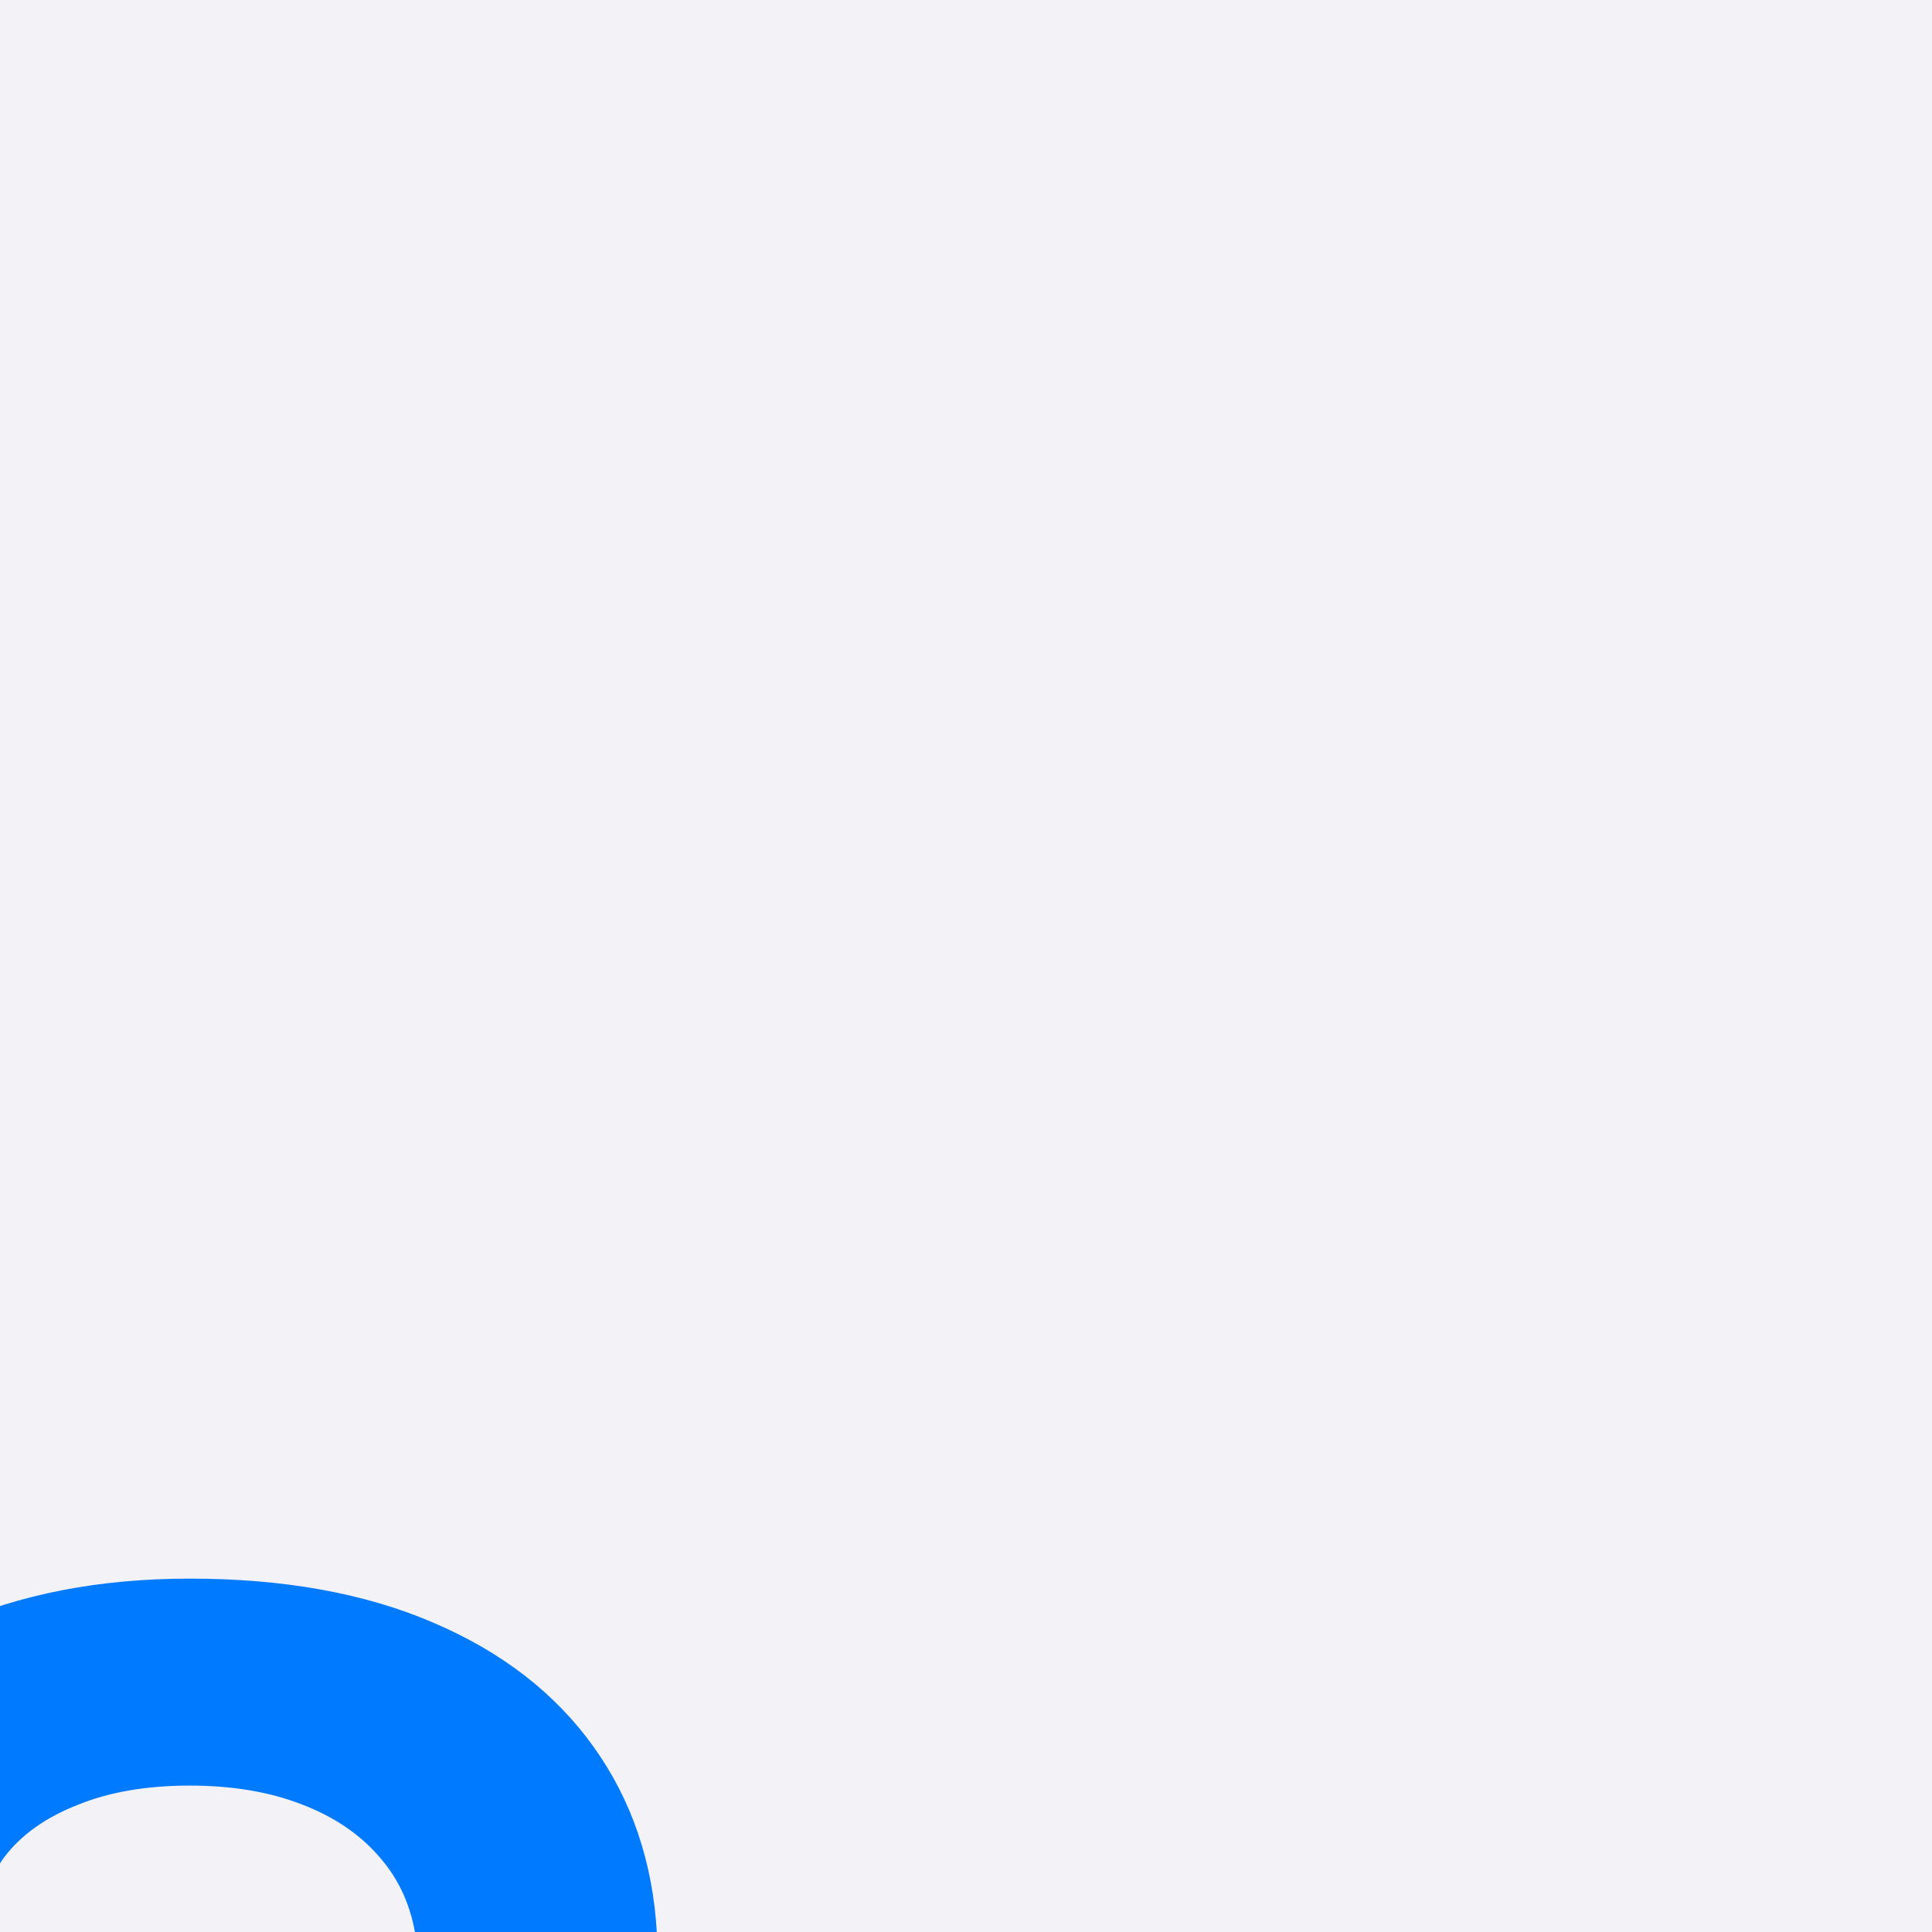 <svg width="1024" height="1024" viewBox="0 0 1024 1024" fill="none" xmlns="http://www.w3.org/2000/svg">
<g clip-path="url(#clip0_680_1428)">
<rect width="1024" height="1024" fill="#F2F2F7"/>
<g filter="url(#filter0_dddd_680_1428)">
<path d="M512 848.194C460.956 848.194 416.33 840.731 378.122 825.806C340.212 810.583 310.361 788.941 288.571 760.882C266.78 732.524 254.542 698.495 251.855 658.794L251.407 651.63H379.017L379.913 656.555C382.898 673.271 390.36 687.749 402.3 699.987C414.539 711.927 430.36 721.33 449.762 728.196C469.165 734.763 491.105 738.046 515.582 738.046C540.656 738.046 562.148 734.763 580.059 728.196C598.267 721.33 612.297 711.778 622.147 699.54C632.297 687.002 637.371 672.525 637.371 656.107V655.66C637.371 633.869 628.715 616.854 611.401 604.616C594.387 592.079 565.73 581.631 525.433 573.273L457.374 559.84C393.793 547.005 345.883 525.363 313.645 494.916C281.407 464.469 265.288 424.917 265.288 376.261V375.813C265.288 336.411 275.884 302.083 297.078 272.83C318.272 243.278 347.376 220.443 384.39 204.324C421.404 187.906 463.792 179.697 511.552 179.697C561.402 179.697 604.387 187.458 640.505 202.98C676.923 218.503 705.28 240.443 725.579 268.8C745.877 297.158 757.071 330.143 759.16 367.754L759.608 376.261H631.998L631.55 370.888C629.162 353.874 622.744 339.396 612.297 327.456C601.849 315.217 587.969 305.815 570.656 299.248C553.641 292.681 533.94 289.397 511.552 289.397C488.568 289.397 468.717 292.83 452.001 299.695C435.285 306.262 422.449 315.367 413.494 327.008C404.838 338.65 400.509 352.232 400.509 367.754V368.202C400.509 388.5 409.166 404.917 426.479 417.455C443.792 429.992 470.956 439.992 507.97 447.454L576.477 461.334C621.55 470.29 658.565 482.677 687.52 498.498C716.474 514.319 737.817 534.318 751.548 558.497C765.578 582.377 772.593 611.183 772.593 644.914V645.361C772.593 686.853 762.145 722.823 741.25 753.27C720.653 783.419 690.803 806.851 651.699 823.567C612.894 839.985 566.327 848.194 512 848.194Z" fill="#007AFF"/>
</g>
</g>
<defs>
<filter id="filter0_dddd_680_1428" x="-132.593" y="144.697" width="953.186" height="1218.5" filterUnits="userSpaceOnUse" color-interpolation-filters="sRGB">
<feFlood flood-opacity="0" result="BackgroundImageFix"/>
<feColorMatrix in="SourceAlpha" type="matrix" values="0 0 0 0 0 0 0 0 0 0 0 0 0 0 0 0 0 0 127 0" result="hardAlpha"/>
<feOffset dx="-14" dy="22"/>
<feGaussianBlur stdDeviation="28.5"/>
<feColorMatrix type="matrix" values="0 0 0 0 0 0 0 0 0 0 0 0 0 0 0 0 0 0 0.1 0"/>
<feBlend mode="normal" in2="BackgroundImageFix" result="effect1_dropShadow_680_1428"/>
<feColorMatrix in="SourceAlpha" type="matrix" values="0 0 0 0 0 0 0 0 0 0 0 0 0 0 0 0 0 0 127 0" result="hardAlpha"/>
<feOffset dx="-55" dy="88"/>
<feGaussianBlur stdDeviation="51.5"/>
<feColorMatrix type="matrix" values="0 0 0 0 0 0 0 0 0 0 0 0 0 0 0 0 0 0 0.09 0"/>
<feBlend mode="normal" in2="effect1_dropShadow_680_1428" result="effect2_dropShadow_680_1428"/>
<feColorMatrix in="SourceAlpha" type="matrix" values="0 0 0 0 0 0 0 0 0 0 0 0 0 0 0 0 0 0 127 0" result="hardAlpha"/>
<feOffset dx="-123" dy="197"/>
<feGaussianBlur stdDeviation="69.5"/>
<feColorMatrix type="matrix" values="0 0 0 0 0 0 0 0 0 0 0 0 0 0 0 0 0 0 0.05 0"/>
<feBlend mode="normal" in2="effect2_dropShadow_680_1428" result="effect3_dropShadow_680_1428"/>
<feColorMatrix in="SourceAlpha" type="matrix" values="0 0 0 0 0 0 0 0 0 0 0 0 0 0 0 0 0 0 127 0" result="hardAlpha"/>
<feOffset dx="-219" dy="350"/>
<feGaussianBlur stdDeviation="82.5"/>
<feColorMatrix type="matrix" values="0 0 0 0 0 0 0 0 0 0 0 0 0 0 0 0 0 0 0.01 0"/>
<feBlend mode="normal" in2="effect3_dropShadow_680_1428" result="effect4_dropShadow_680_1428"/>
<feBlend mode="normal" in="SourceGraphic" in2="effect4_dropShadow_680_1428" result="shape"/>
</filter>
<clipPath id="clip0_680_1428">
<rect width="1024" height="1024" fill="white"/>
</clipPath>
</defs>
</svg>
